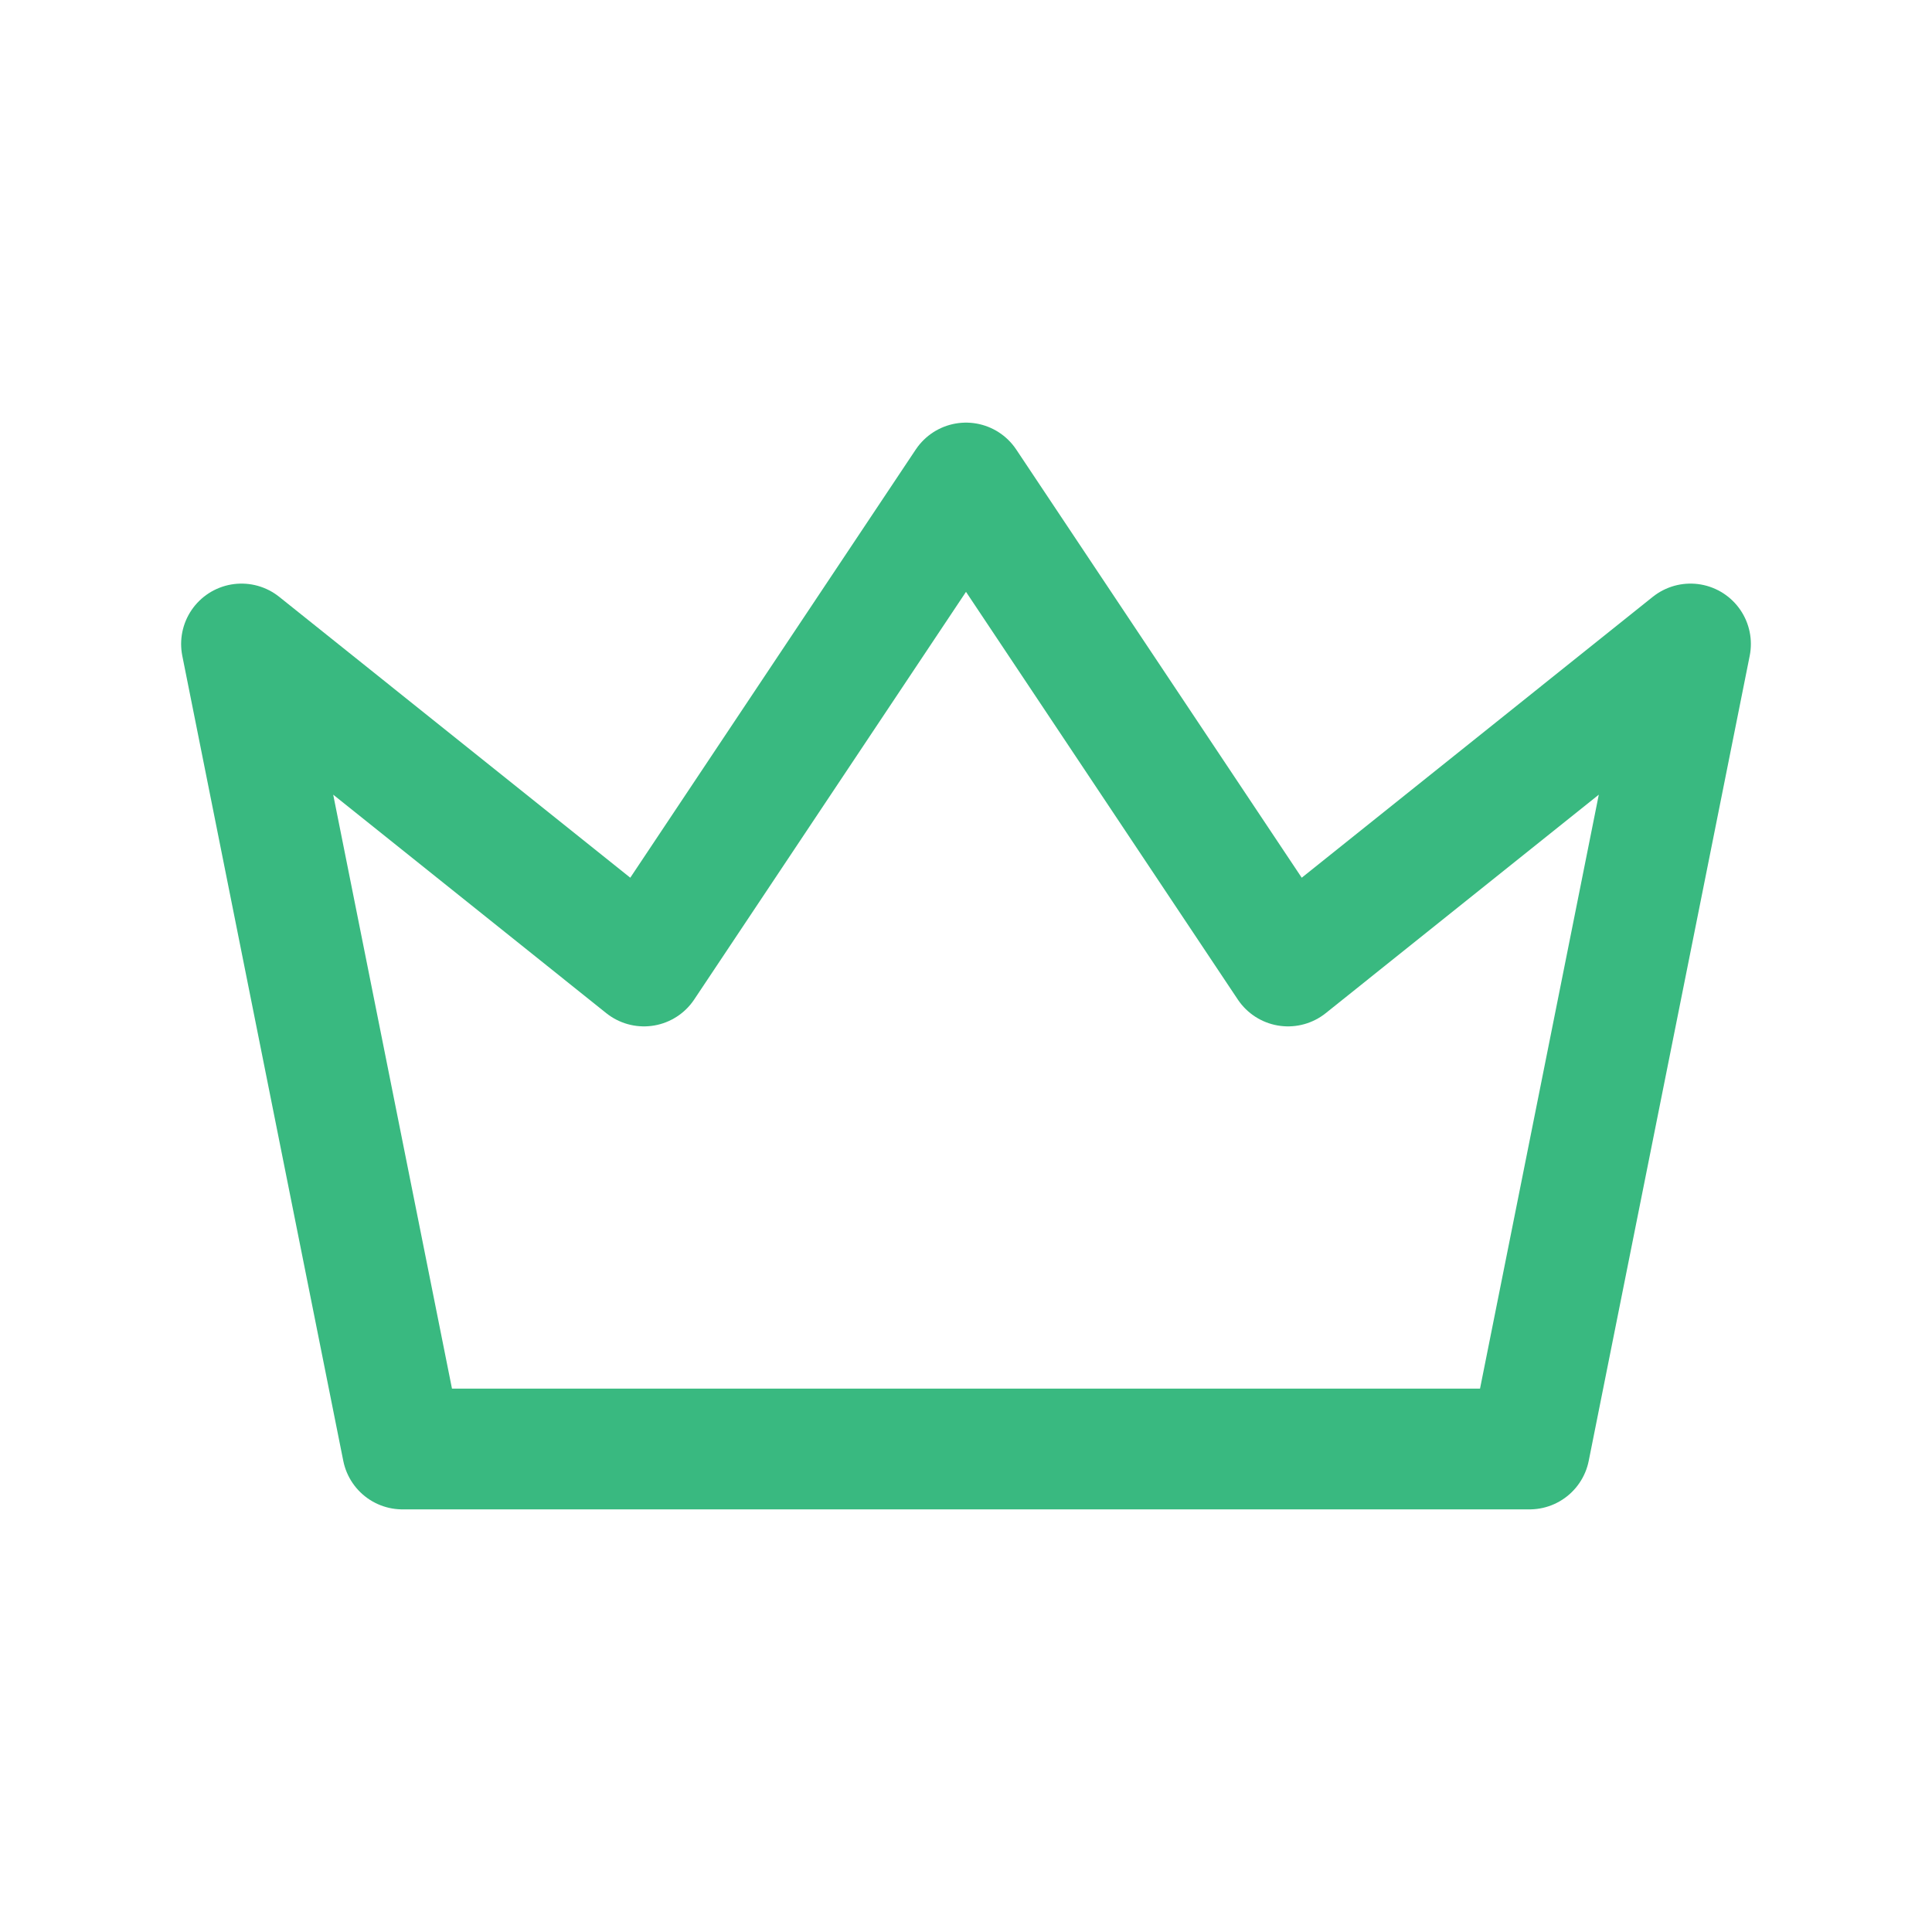 <svg width="28" height="28" viewBox="0 0 28 28" fill="none" xmlns="http://www.w3.org/2000/svg">
<g clip-path="url(#clip0_74_1896)">
<path d="M14 7L18.667 14L24.5 9.333L22.167 21H5.833L3.5 9.333L9.333 14L14 7Z" stroke="#39B980" stroke-width="1.75" stroke-linecap="round" stroke-linejoin="round"/>
</g>
<defs>
<clipPath id="clip0_74_1896">
<rect width="28" height="28" fill="white"/>
</clipPath>
</defs>
</svg>
